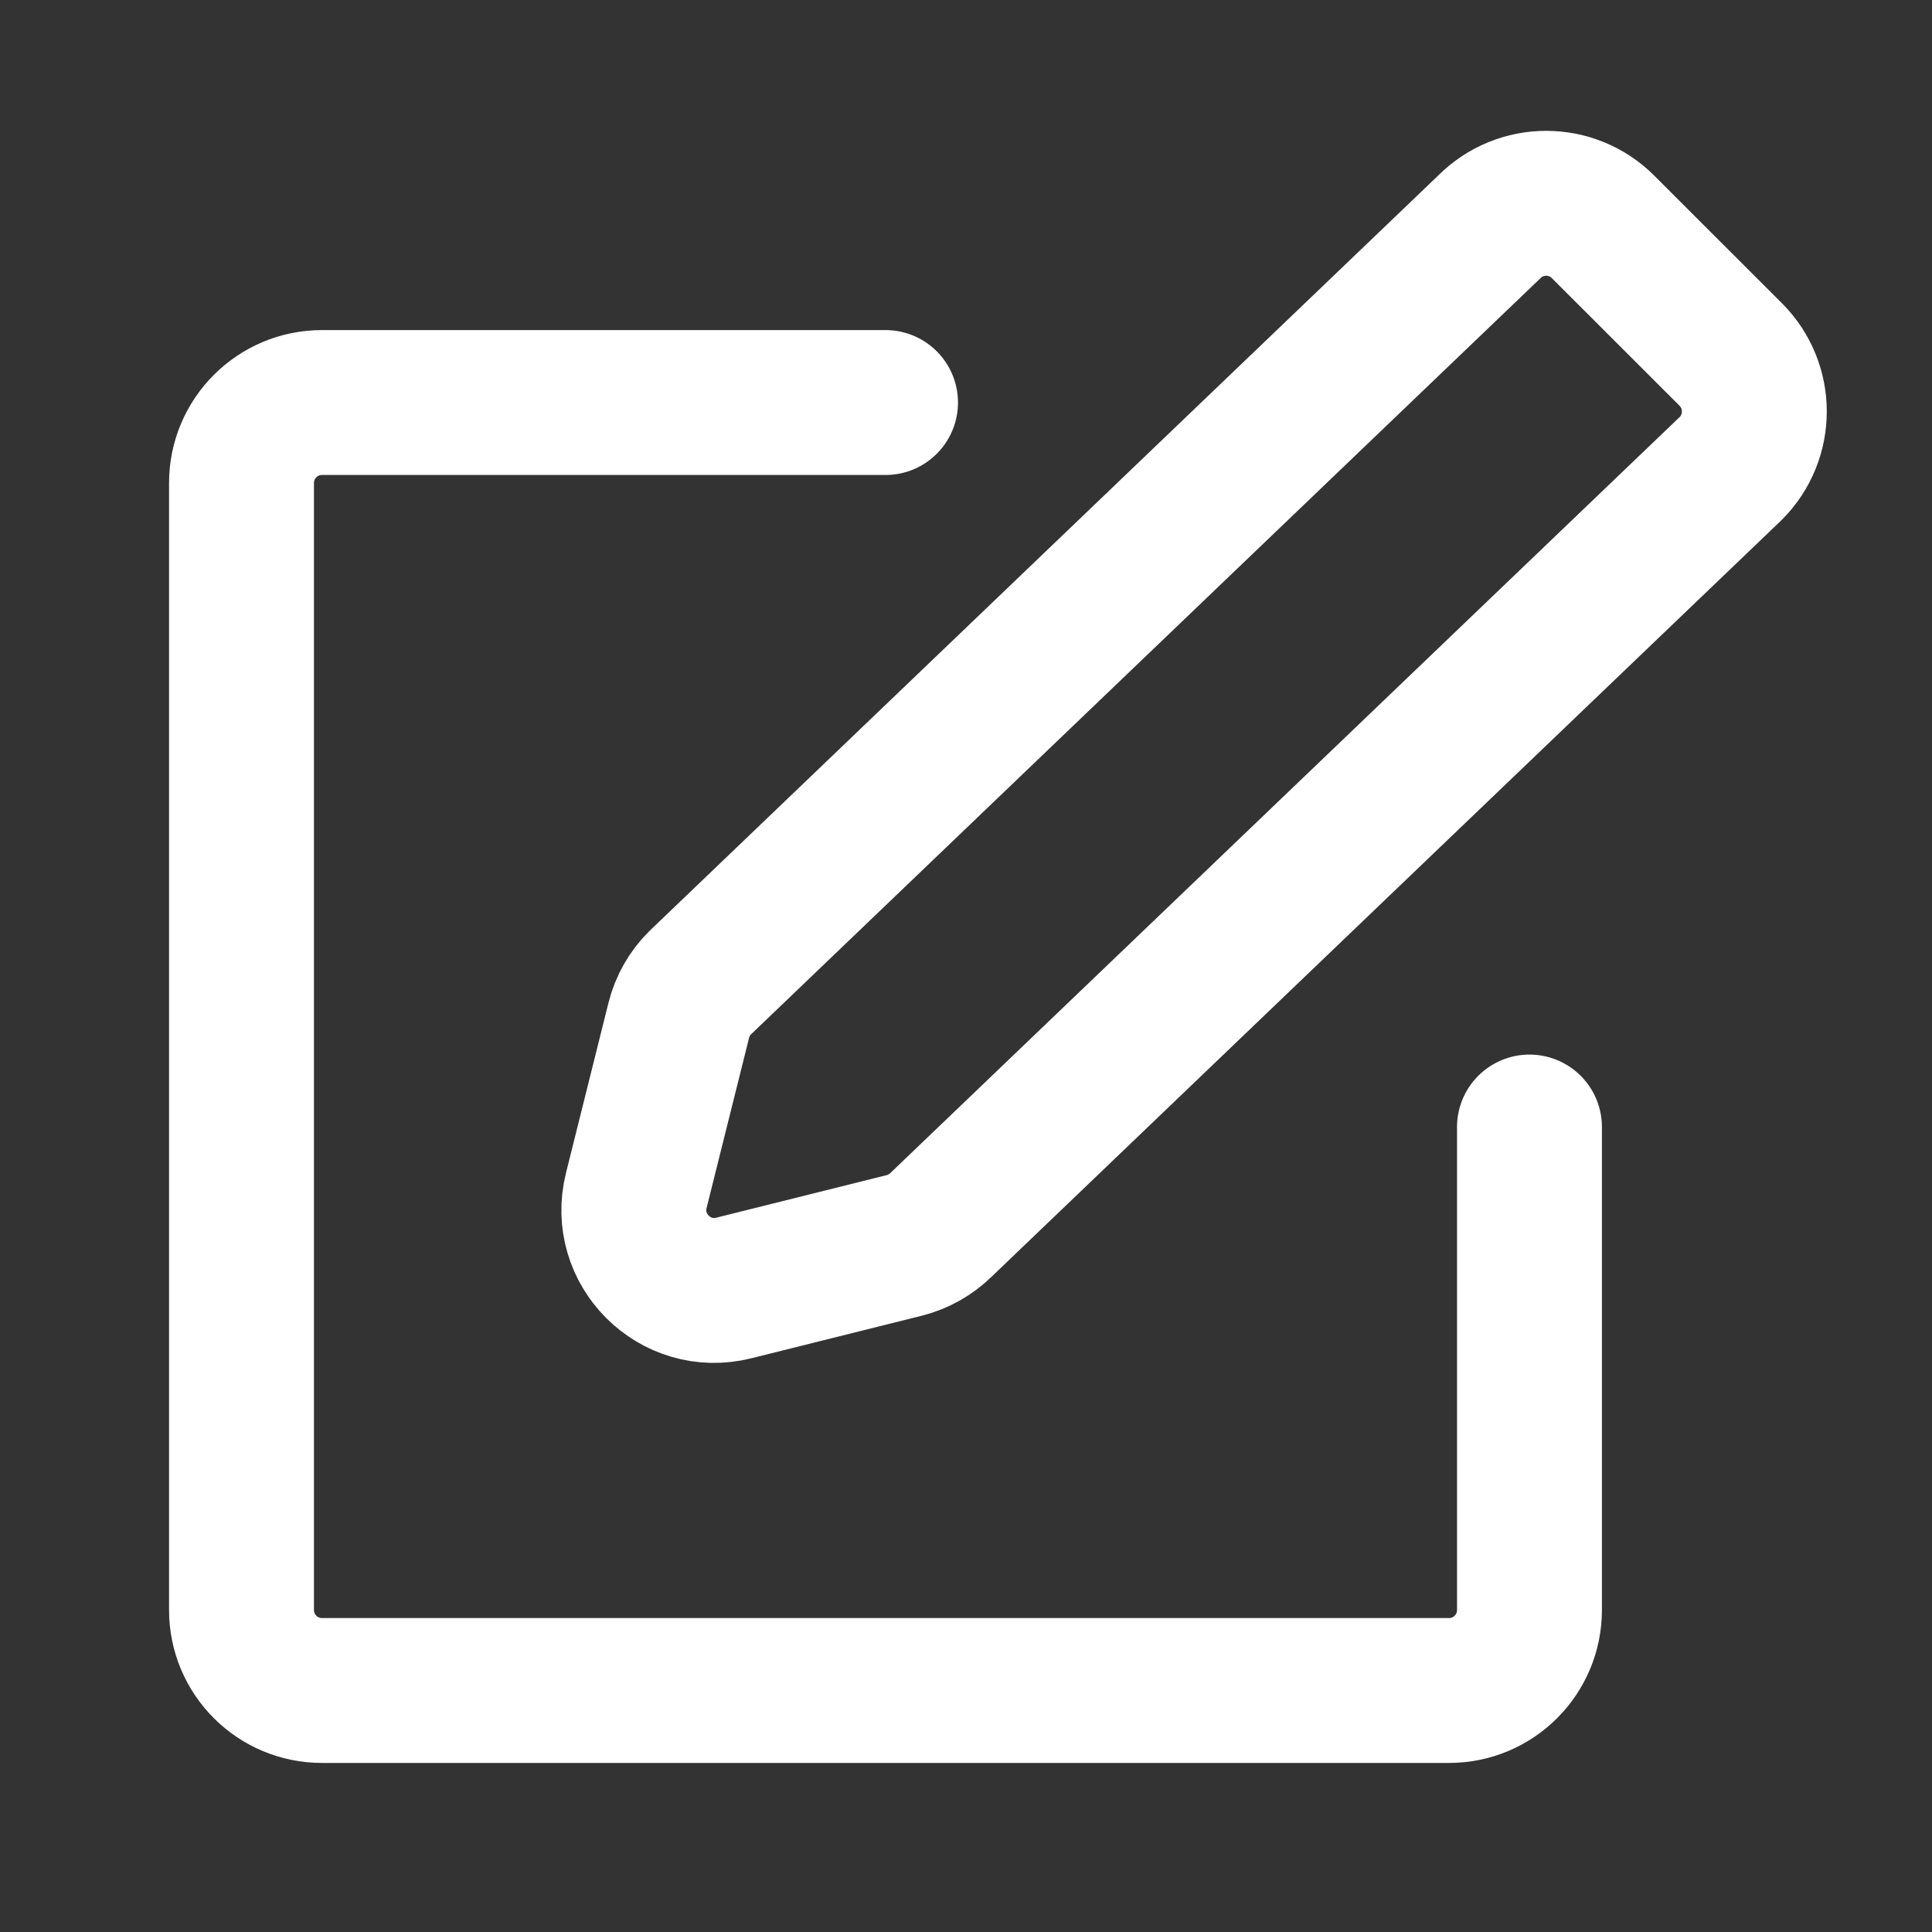 <svg width="20" height="20" viewBox="0 0 20 20" fill="none" xmlns="http://www.w3.org/2000/svg">
<rect x="0" y="0" width="20" height="20" fill="#333333" stroke="none"/>
<path d="M9.167 4.167L3.333 4.167C2.873 4.167 2.5 4.54 2.5 5V16.667C2.5 17.127 2.873 17.5 3.333 17.5H15C15.46 17.5 15.833 17.127 15.833 16.667V11.667M7.247 10.174L15.417 2.349C15.742 2.023 16.27 2.023 16.595 2.349L17.917 3.67C18.242 3.996 18.242 4.523 17.917 4.849L9.747 12.674C9.64 12.78 9.506 12.856 9.359 12.893L7.597 13.333C6.987 13.486 6.434 12.933 6.587 12.323L7.027 10.561C7.064 10.414 7.14 10.28 7.247 10.174Z" stroke="white" stroke-width="1.5" stroke-linecap="round"/>
</svg>
